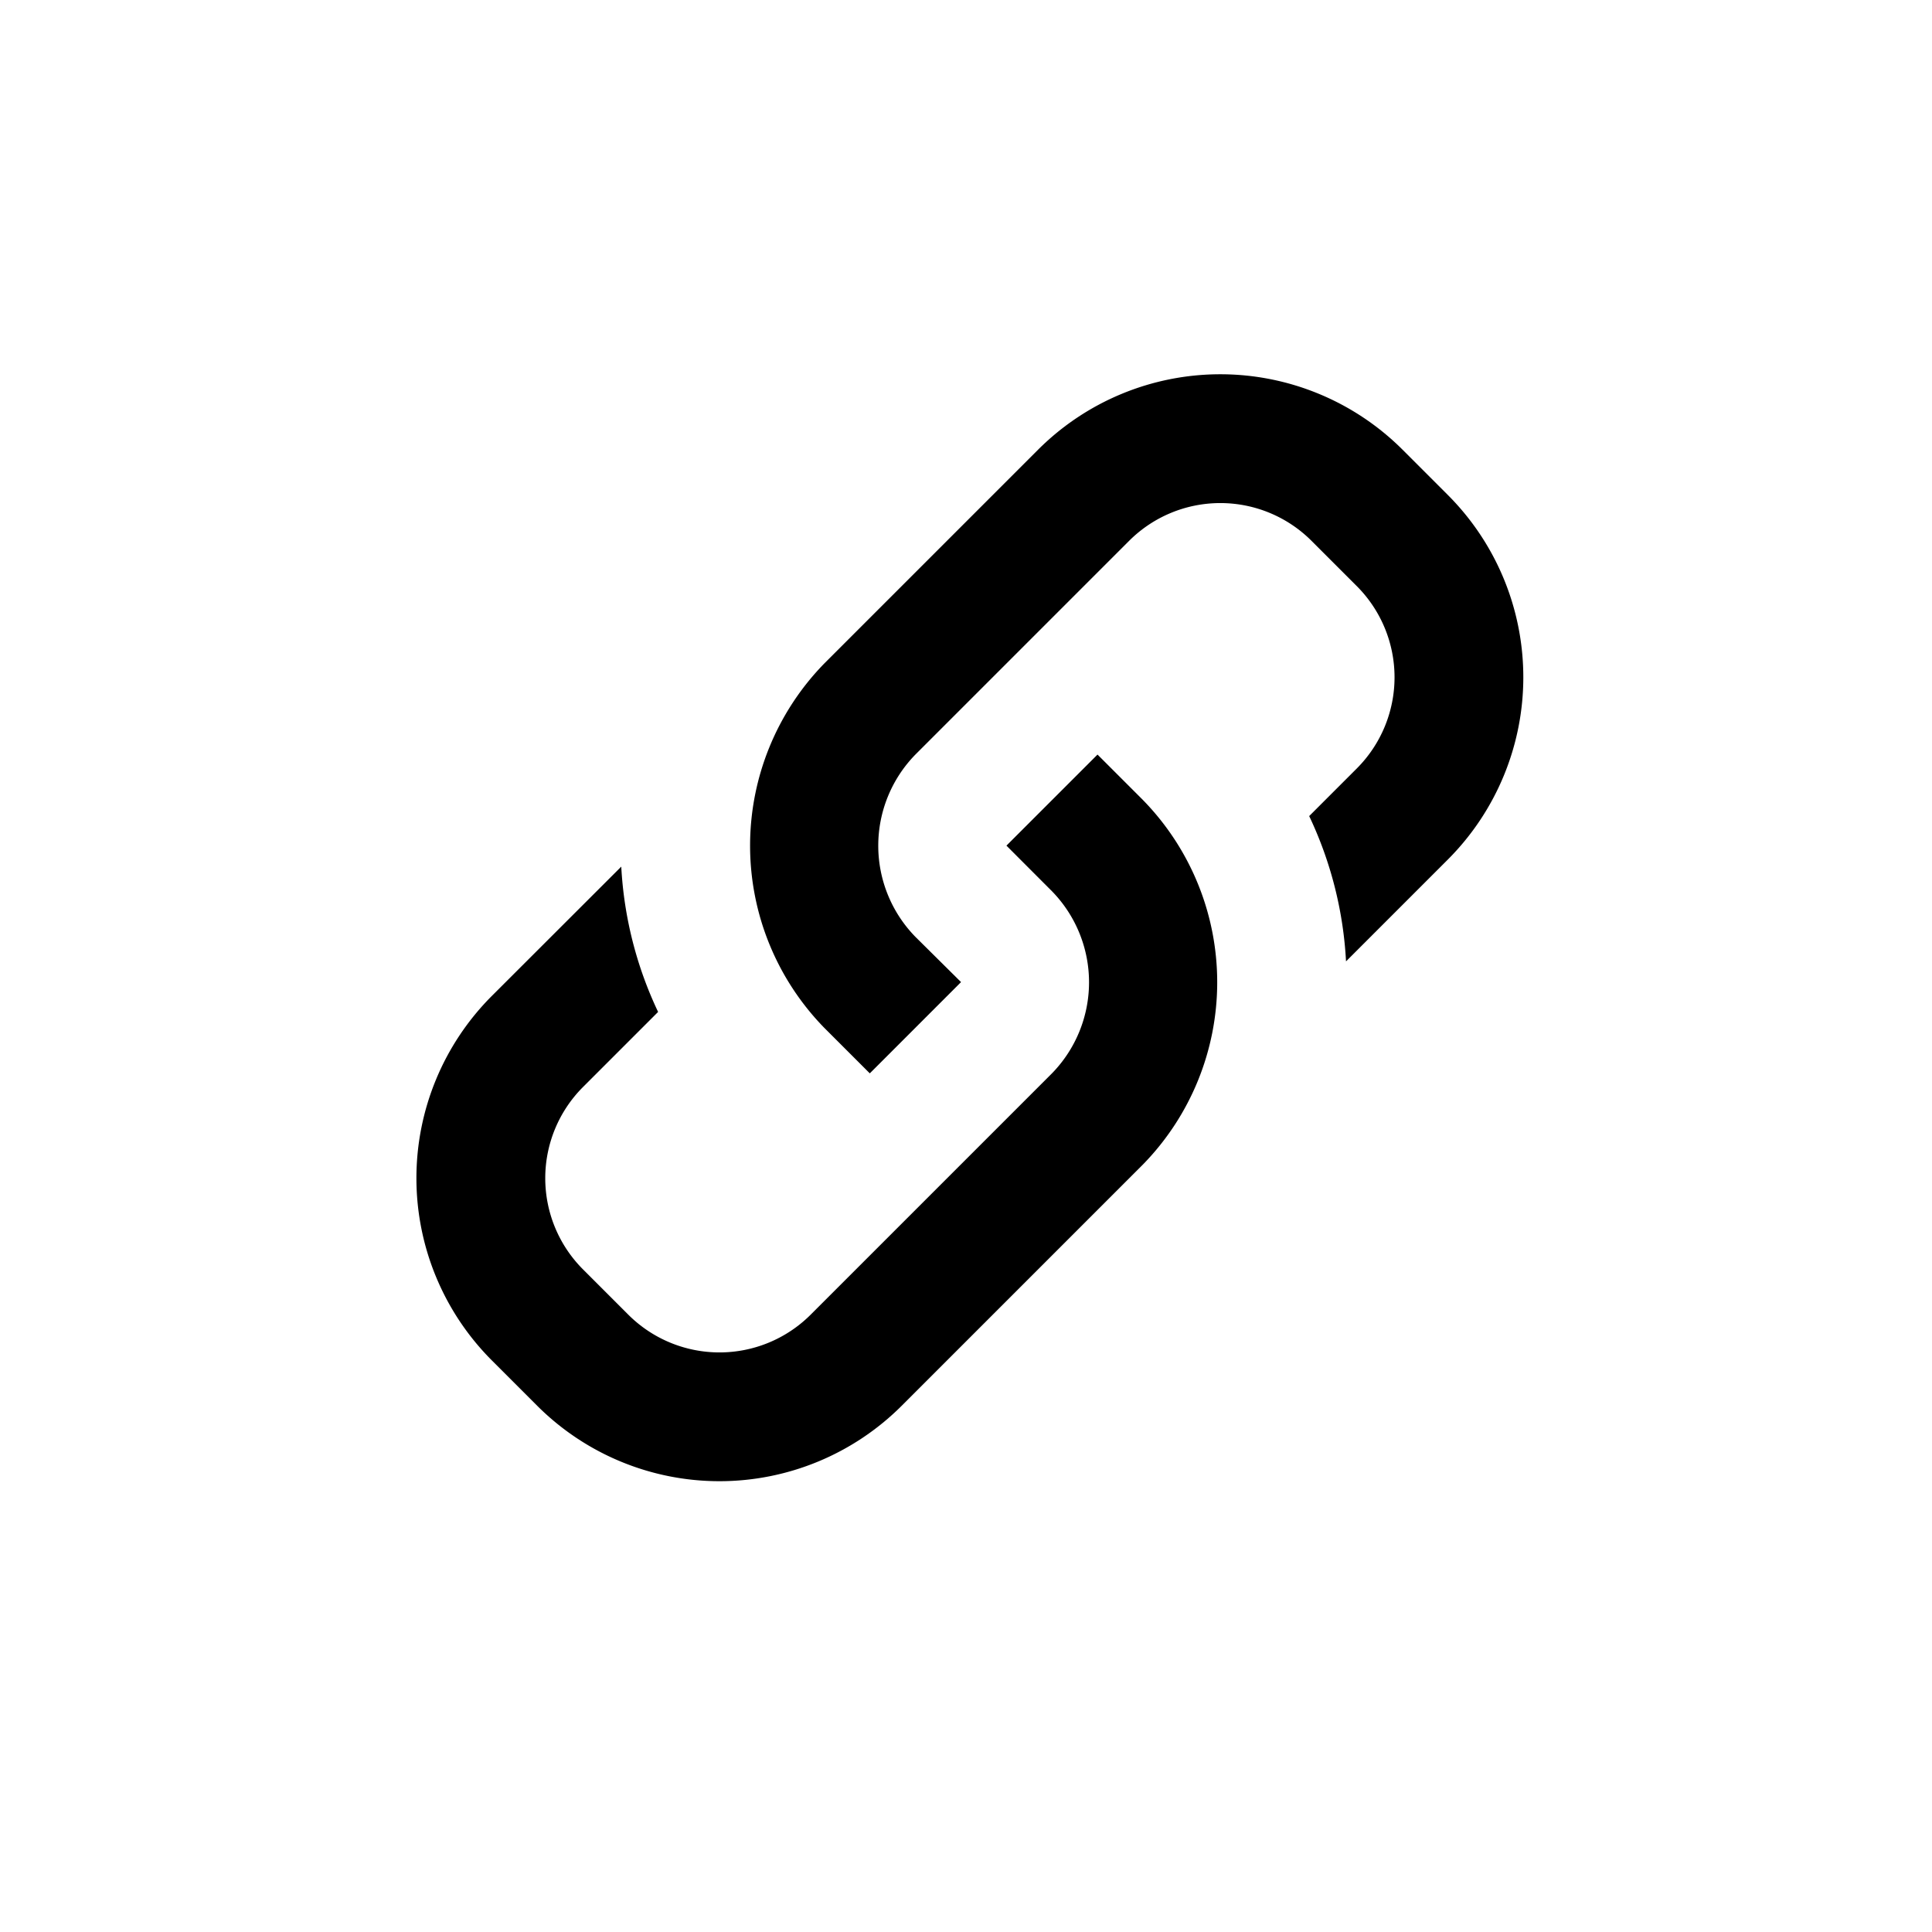 <svg xmlns="http://www.w3.org/2000/svg" viewBox="0 0 30 30">
  <g>
    <rect width="30" height="30" fill="none" stroke="none" opacity="0"/>
    <g>
      <path d="M16.121,6.981,14.538,8.564,12.799,10.303a4.049,4.049,0,0,0,0,5.657l.707.707L14.92,15.253l.003-.003-.71-.704a2.025,2.025,0,0,1,0-2.828L15.234,10.697l1.56-1.56.741-.741a2.003,2.003,0,0,1,2.828,0l.707.707a2.003,2.003,0,0,1,0,2.828l-.741.741a5.997,5.997,0,0,1,.572,2.256l1.583-1.583a4.004,4.004,0,0,0,0-5.657l-.707-.707A4.004,4.004,0,0,0,16.121,6.981Z" stroke="none"/>
      <path d="M16.335,13.839a2.025,2.025,0,0,1,0,2.828L15.314,17.688,13.754,19.248,12.586,20.416a2.003,2.003,0,0,1-2.828,0l-.707-.707a2.003,2.003,0,0,1,0-2.828l1.168-1.168a5.997,5.997,0,0,1-.572-2.256L7.636,15.466a4.004,4.004,0,0,0,0,5.657l.707.707a4.004,4.004,0,0,0,5.657,0l2.01-2.01,1.739-1.739a4.049,4.049,0,0,0,0-5.657l-.707-.707-1.414,1.414Z" stroke="none"/>
    </g>
  </g>
</svg>
